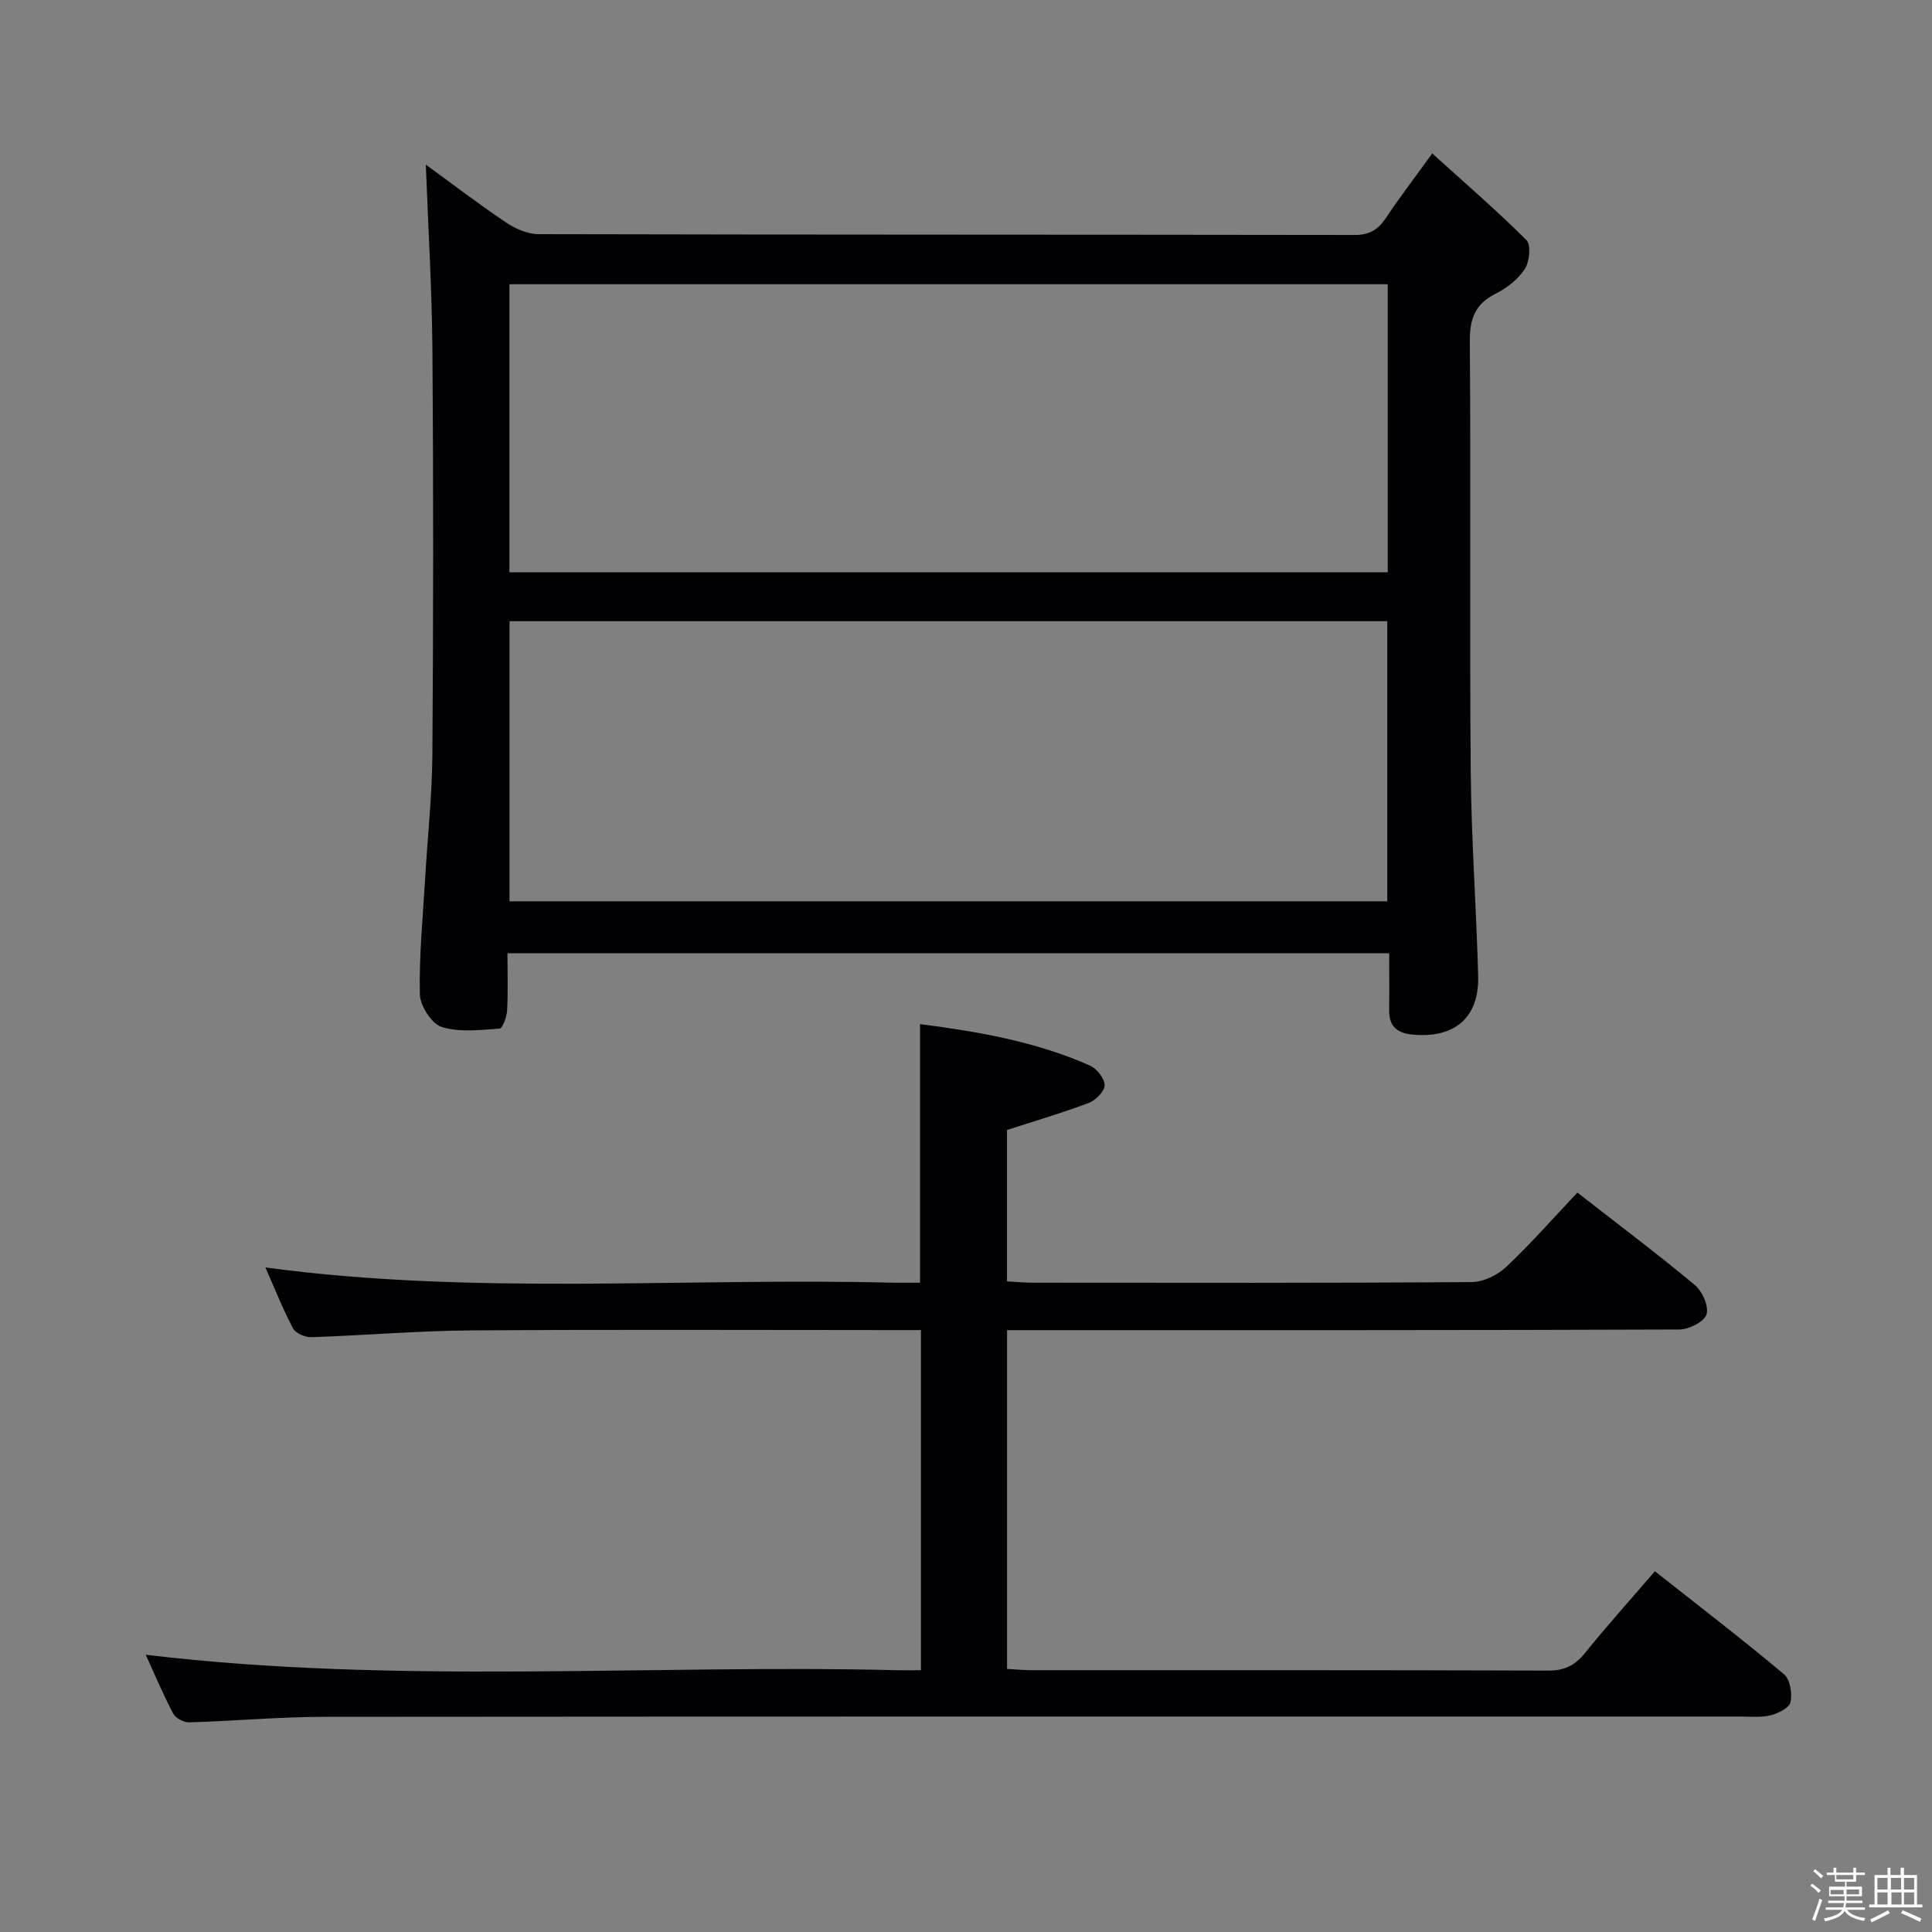<svg enable-background="new 0 0 400 400" viewBox="0 0 400 400" xmlns="http://www.w3.org/2000/svg"><rect x="0" y="0" width="400" height="400" fill="#808080" stroke="none"/><path d="m374.8 390.4.4-.4c.7.5 1.3 1 1.8 1.4l-.5.5c-.5-.6-1.1-1.1-1.7-1.5zm1 7.3-.6-.3c.5-1.4 1.1-2.8 1.5-4.3.2.1.4.2.6.3-.5 1.3-1 2.8-1.5 4.3zm-.4-10.3.4-.4c.4.3 1 .8 1.7 1.4l-.5.5c-.4-.5-1-1-1.6-1.5zm2.5.3h1.7v-1h.6v1h3.5v-1h.6v1h1.8v.5h-1.8v1.4h-2v1h3.2v2h-3.2v.9h3.3v.5h-3.4c0 .3-.1.6-.1.9h4v.5h-3.7c.7.9 1.9 1.5 3.8 1.7-.1.2-.2.4-.3.6-2.1-.4-3.5-1.1-4-2.1-.4 1-1.8 1.7-4 2.2-.1-.2-.2-.4-.3-.6 2.1-.4 3.4-1 3.8-1.8h-3.4v-.5h3.6c.1-.3.1-.6.2-.9h-3.3v-.5h3.4c0-.3 0-.6 0-.9h-3.2v-2h3.3v-1h-2.1v-1.4h-1.7v-.5zm1.1 3.5v1h2.7c0-.3 0-.4 0-.4 0-.1 0-.2 0-.2 0-.1 0-.2 0-.3h-2.7zm1.2-3v.9h3.5v-.9zm4.7 3h-2.6v.6.4h2.6z" fill="#fcfbfa"/><path d="m393.6 386.7h.6v1.5h2.7v6.1h1.1v.6h-11v-.6h1.1v-6.1h2.7v-1.5h.6v1.5h2.1v-1.5zm-2.7 8.8.4.6c-1.2.6-2.5 1.3-3.8 1.9-.1-.2-.2-.4-.3-.6 1.2-.6 2.5-1.2 3.7-1.9zm-2.2-6.7v2.4h2.1v-2.4zm0 3v2.5h2.1v-2.5zm2.8-3v2.4h2.1v-2.4zm.1 3v2.5h2.1v-2.5h-2.2zm5.9 6.1c-1.4-.7-2.7-1.3-3.9-1.8l.3-.6c1.5.6 2.7 1.2 3.9 1.7zm-1.2-9.1h-2.1v2.4h2.1zm-2.1 3v2.5h2.1v-2.5z" fill="#fcfbfa"/><g fill="#010104"><path d="m105.06 197.37c0 4.22.14 8.04-.07 11.85-.07 1.33-.94 3.7-1.57 3.74-4 .28-8.29.82-11.97-.34-2.08-.66-4.46-4.36-4.52-6.74-.18-7.94.62-15.9 1.08-23.85.5-8.62 1.45-17.24 1.51-25.86.2-27.82.22-55.64.01-83.45-.1-12.9-.89-25.79-1.37-38.64 5.16 3.76 10.78 8.06 16.65 12.01 1.93 1.3 4.47 2.39 6.73 2.39 56.3.13 112.6.08 168.91.17 3.07.01 4.87-1.09 6.49-3.53 2.75-4.14 5.79-8.09 9.59-13.35 6.76 6.12 13.36 11.8 19.5 17.94.99.98.65 4.45-.32 5.96-1.38 2.13-3.7 3.96-6.01 5.11-4.34 2.16-5.43 5.26-5.39 9.97.23 29.65-.06 59.3.19 88.95.12 14.12 1.16 28.24 1.54 42.36.23 8.66-4.9 12.97-13.61 12.14-3.23-.31-4.86-1.75-4.82-5.05.05-3.81.01-7.62.01-11.79-60.93.01-121.44.01-182.56.01zm182.26-138.52c-60.94 0-121.46 0-181.85 0v59.64h181.85c0-19.95 0-39.56 0-59.64zm-.1 69.76c-60.88 0-121.39 0-181.73 0v58h181.73c0-19.56 0-38.79 0-58z"/><path d="m342.63 325.31c9.12 7.2 18.08 14.08 26.73 21.32 1.26 1.06 1.73 3.96 1.35 5.76-.24 1.18-2.55 2.36-4.12 2.74-2.06.5-4.3.26-6.47.26-97.66.01-195.32-.03-292.98.06-9.3.01-18.6.87-27.91 1.14-1.13.03-2.85-.82-3.35-1.77-2.13-4.05-3.91-8.29-5.71-12.22 51.98 6.21 103.95 1.95 155.8 3.2 1.46.04 2.93 0 4.7 0 0-23.54 0-46.63 0-70.42-1.77 0-3.55 0-5.32 0-29.33 0-58.66-.14-87.99.07-10.96.08-21.92 1.03-32.88 1.4-1.29.04-3.27-.8-3.81-1.82-2.14-4.06-3.84-8.36-5.72-12.62 43.27 5.84 86.41 2.09 129.43 3.15 1.97.05 3.95.01 6.11.01 0-17.96 0-35.5 0-53.54 11.95 1.55 23.93 3.59 35.18 8.59 1.41.63 3.03 2.68 3.03 4.06 0 1.26-1.85 3.12-3.29 3.67-5.4 2.05-10.96 3.67-16.92 5.6v31.34c1.7.09 3.46.27 5.22.28 30.33.02 60.66.09 90.99-.13 2.43-.02 5.36-1.45 7.18-3.17 5.08-4.78 9.69-10.06 14.7-15.36 8.17 6.37 16.41 12.56 24.32 19.14 1.55 1.29 2.94 4.44 2.41 6.1-.49 1.53-3.65 3.1-5.64 3.11-44.16.17-88.33.13-132.49.13-2.13 0-4.25 0-6.68 0v70.14c1.79.1 3.41.26 5.02.26 35.66.01 71.33-.04 106.99.09 3.35.01 5.53-1.03 7.6-3.59 4.57-5.66 9.46-11.1 14.52-16.98z"/></g></svg>